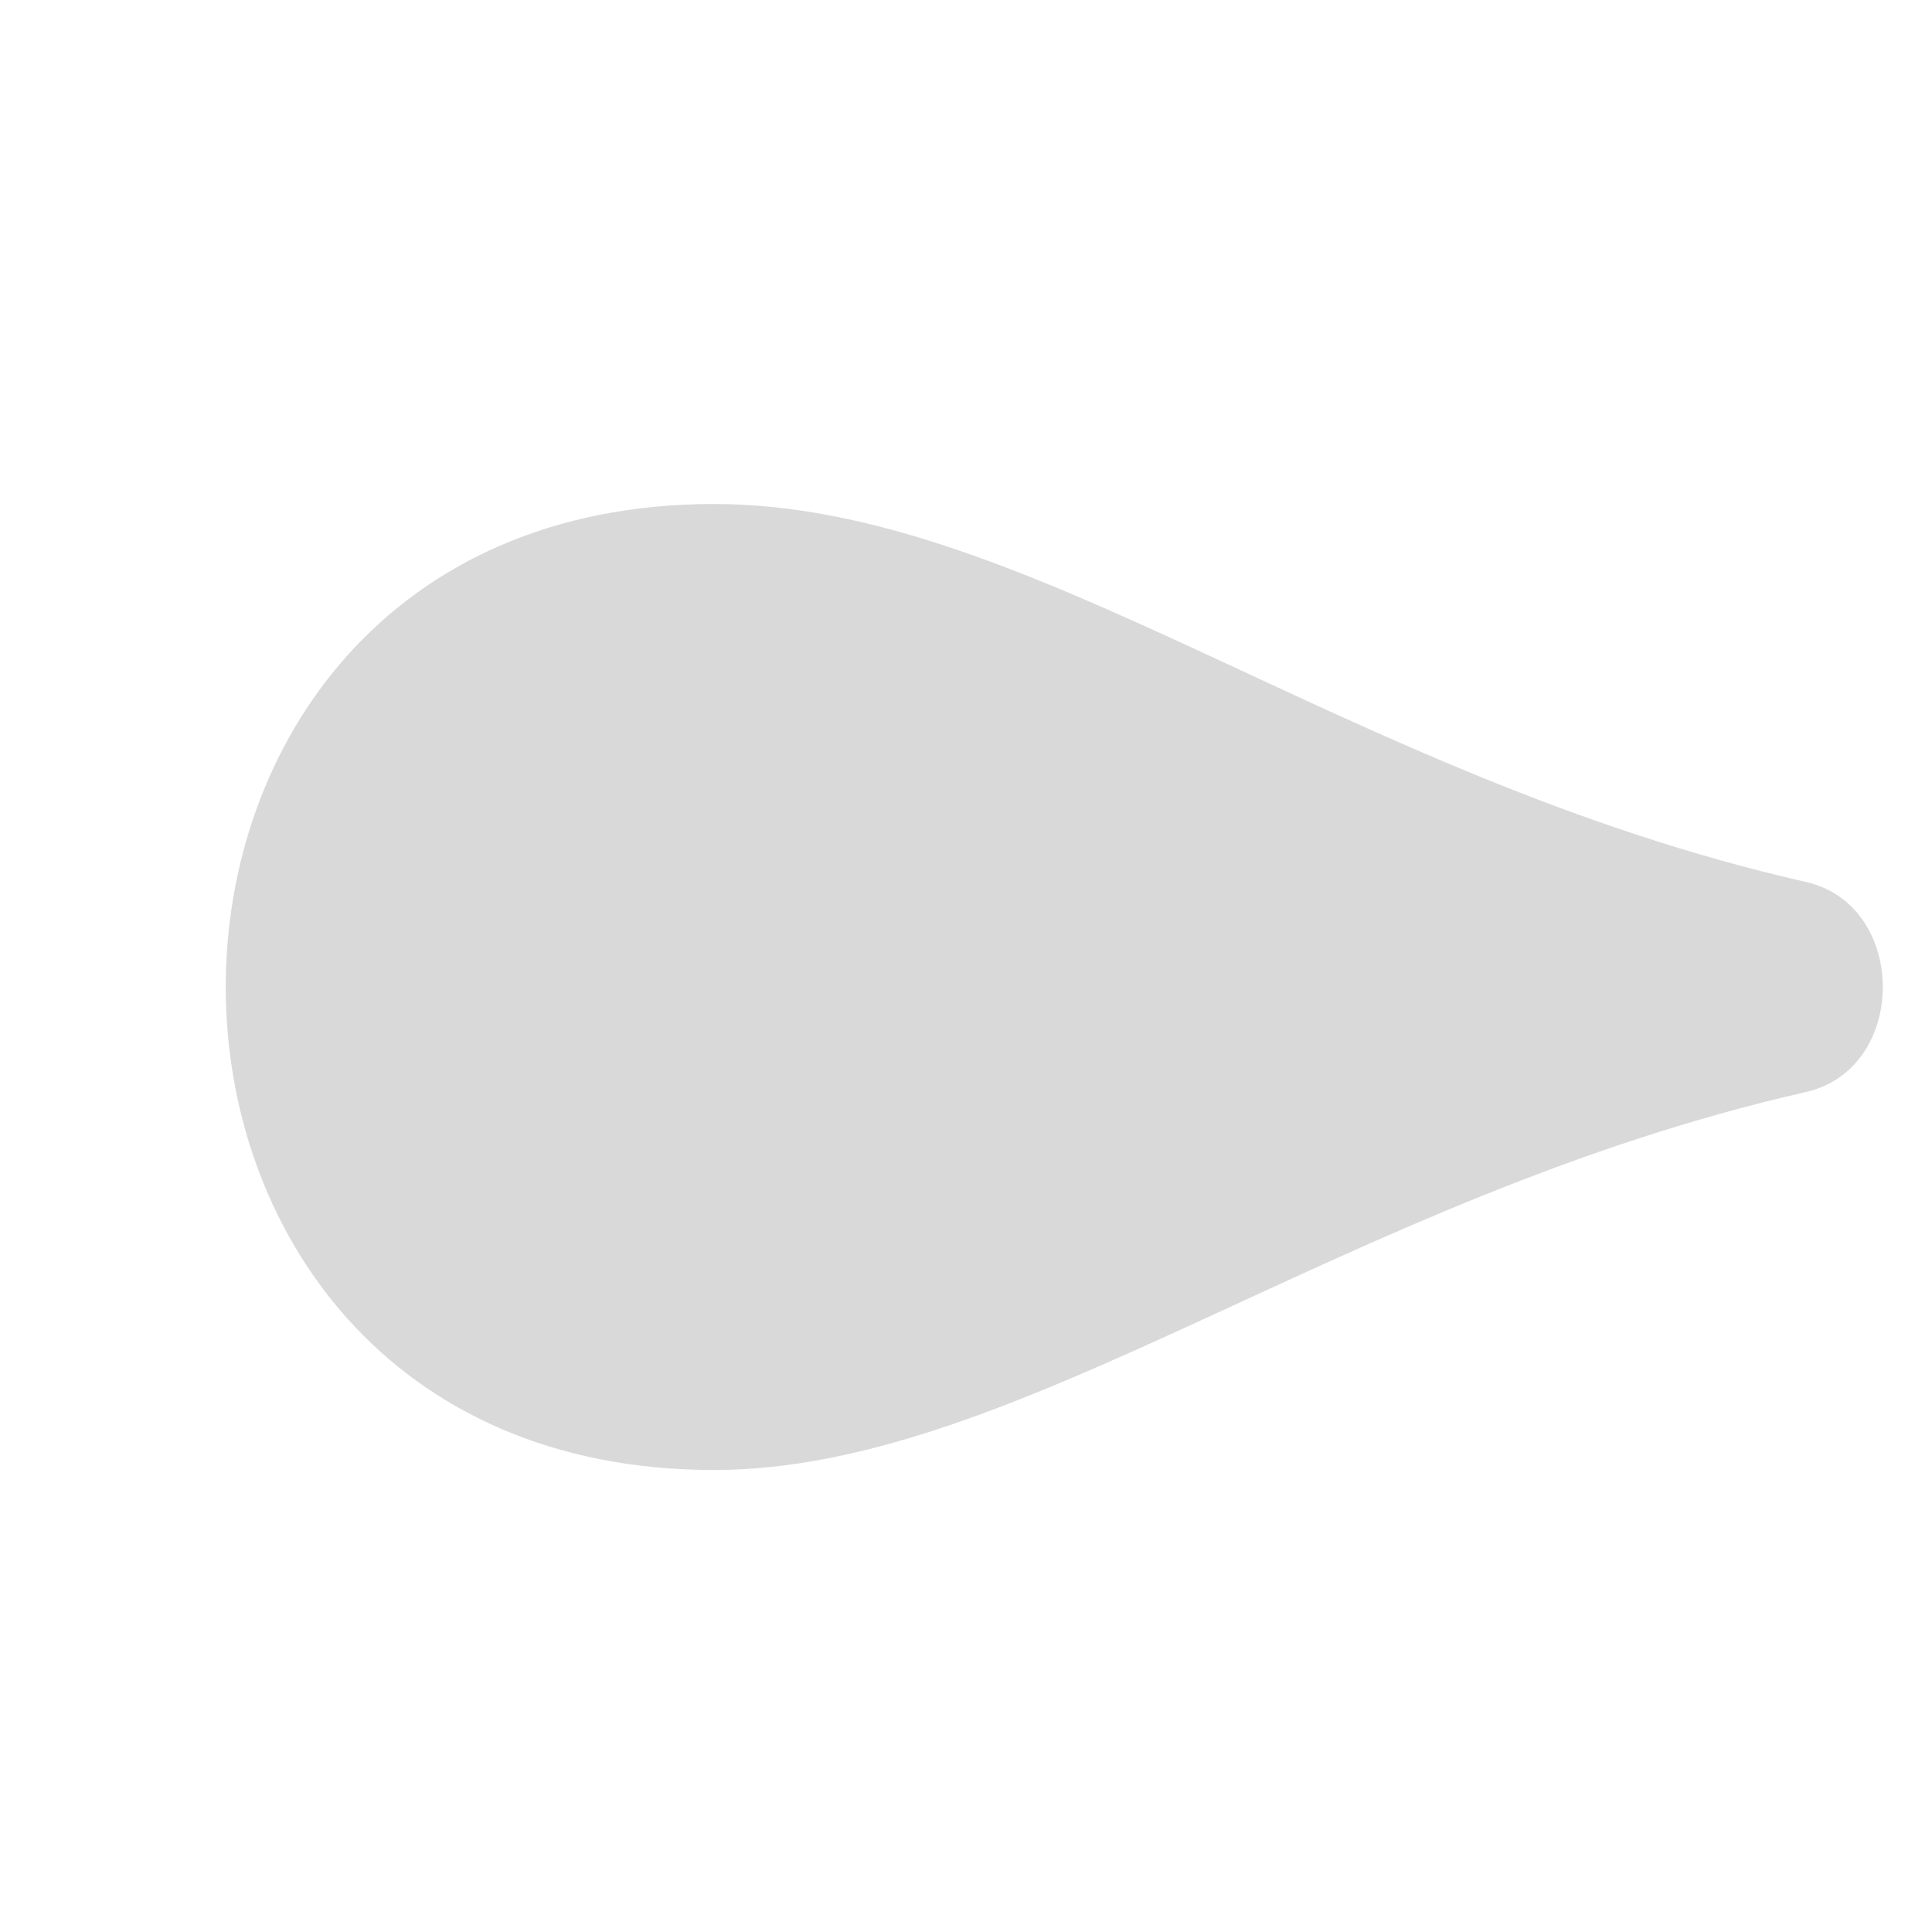 <svg width="92" height="92" viewBox="0 0 92 92" fill="none" xmlns="http://www.w3.org/2000/svg">
<g clip-path="url(#clip0_1_7)">
<path d="M34 70C3 70 3 24 34 24C49 24 64 37 86 42C90.876 43.108 90.876 50.892 86 52C64 57 48.5 70 34 70Z" fill="#D9D9D9"/>
</g>
<defs>
<clipPath id="clip0_1_7">
<rect width="91.201" height="90.844" fill="white" transform="translate(0.773 0.816)"/>
</clipPath>
</defs>
</svg>
